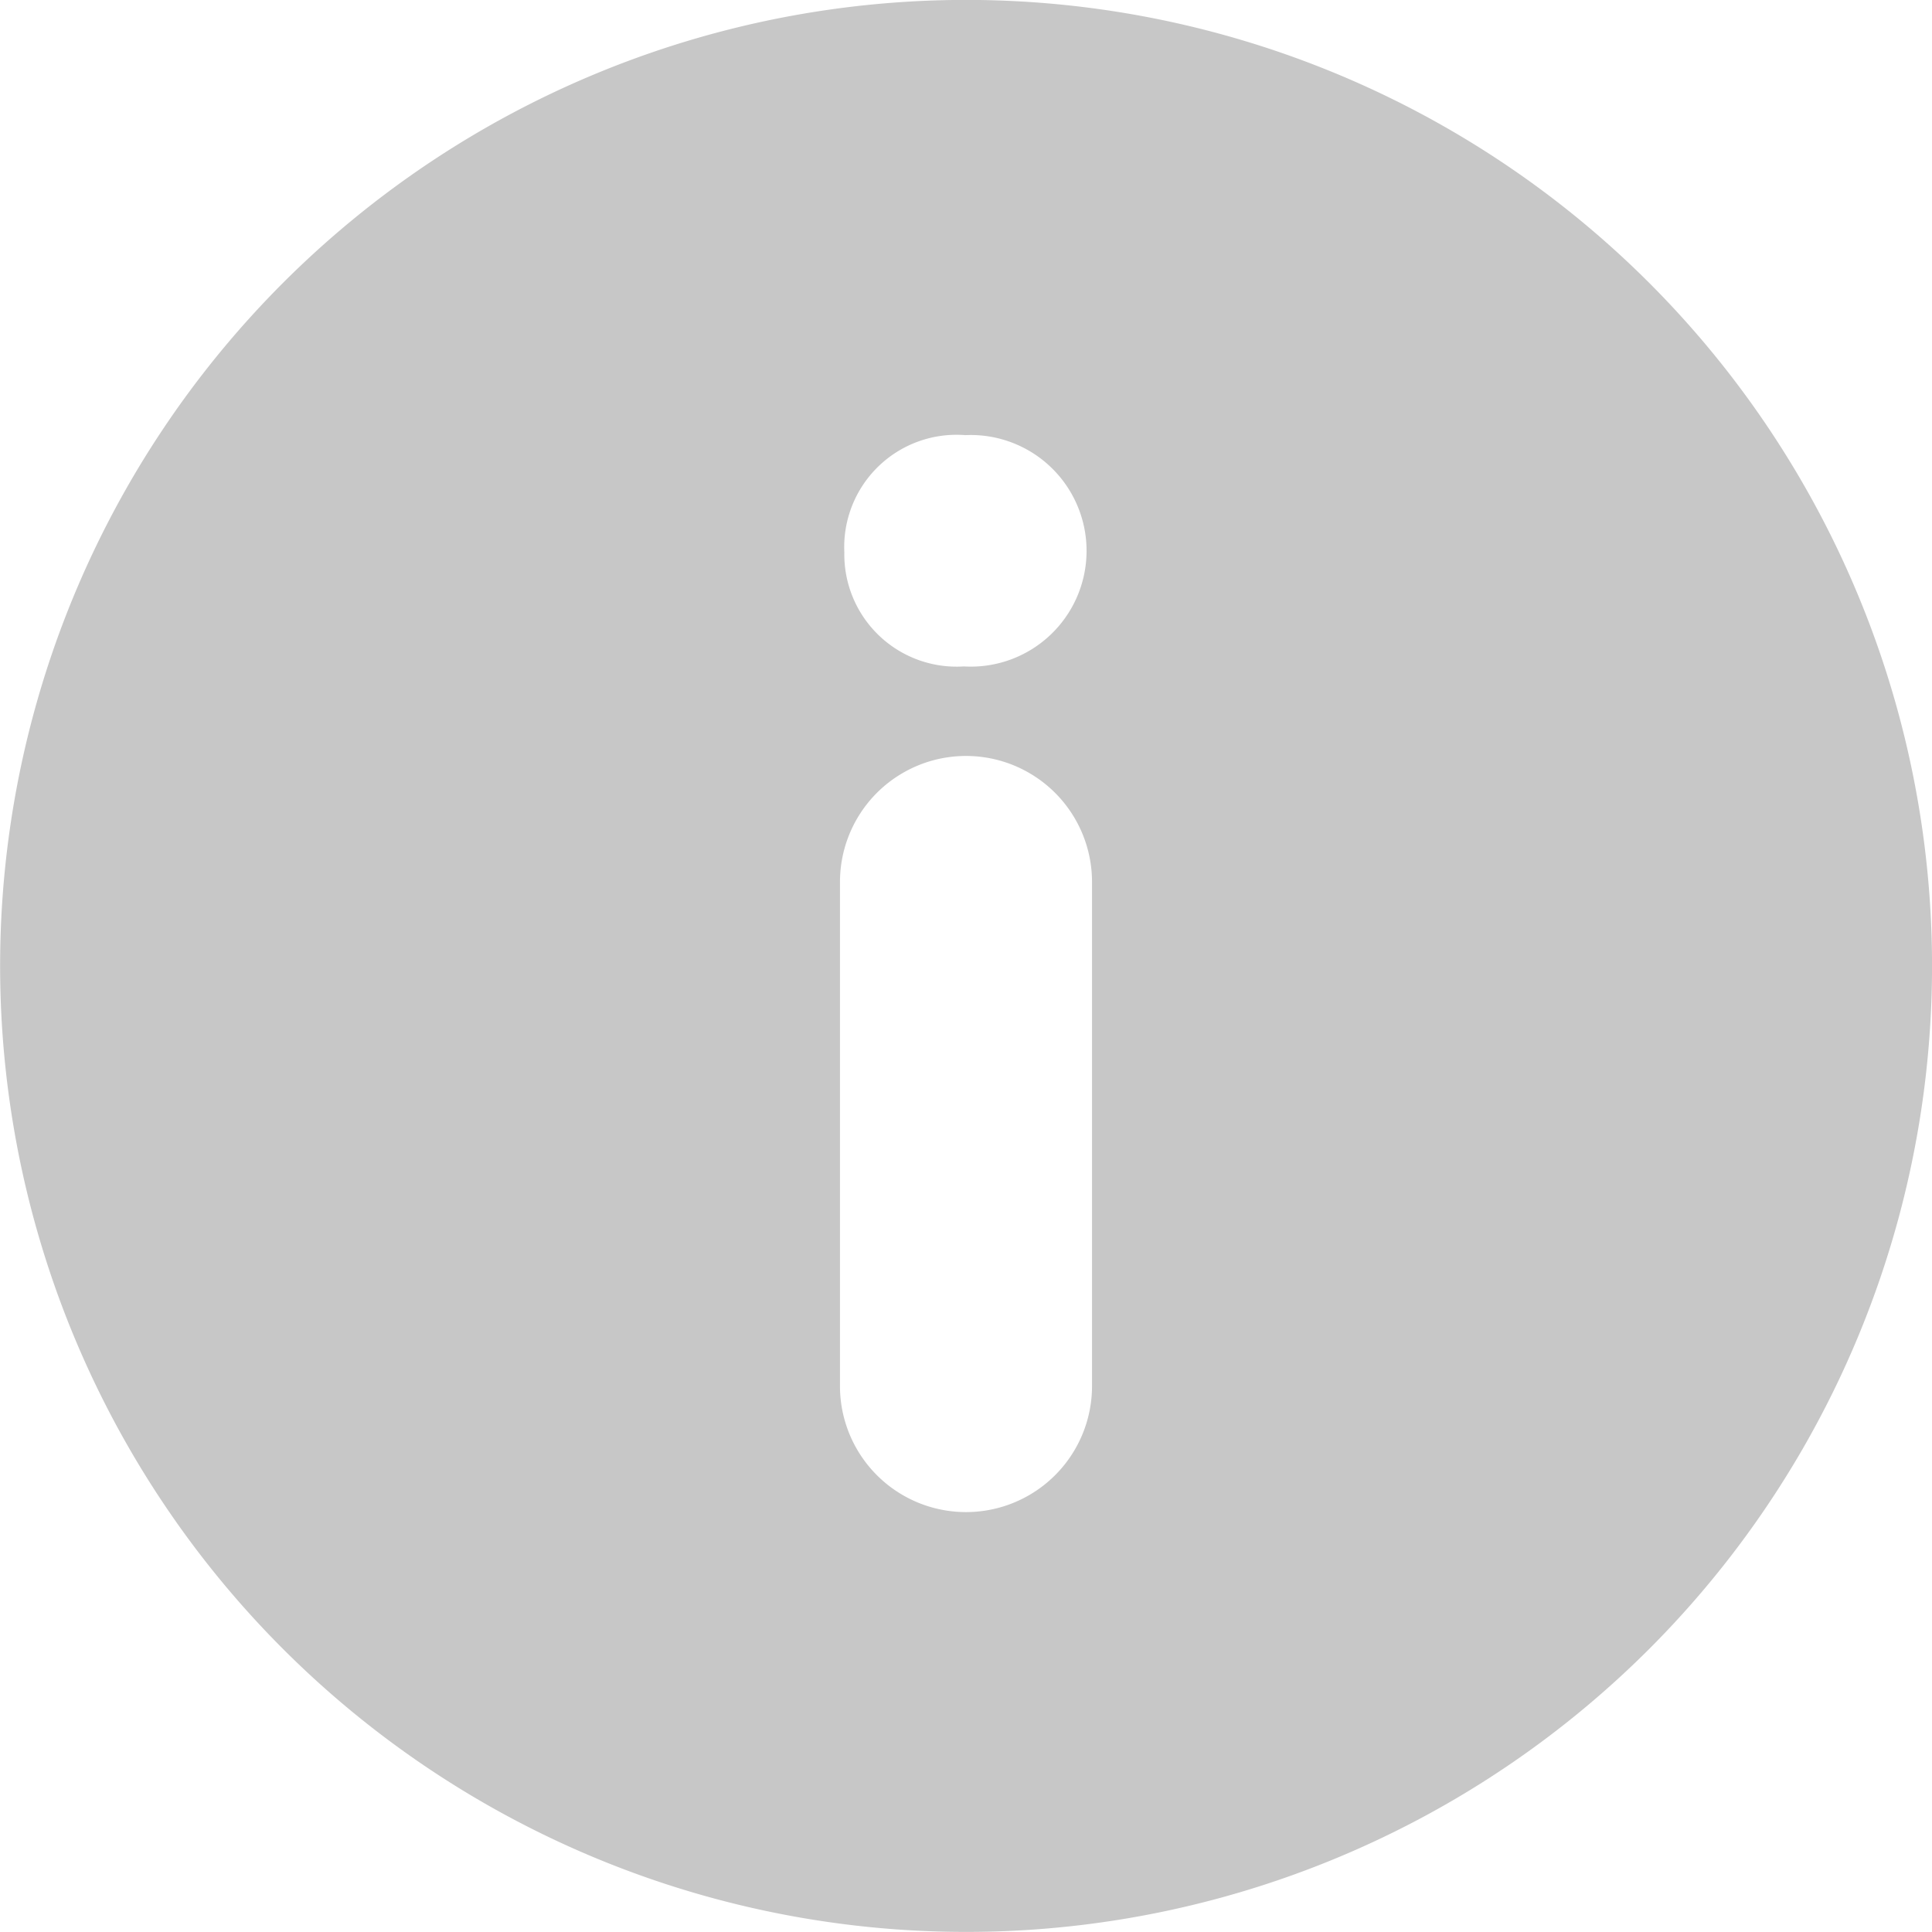 <svg xmlns="http://www.w3.org/2000/svg" width="11.544" height="11.544" viewBox="0 0 11.544 11.544"><defs><style>.a{fill:#c7c7c7;}</style></defs><g transform="translate(0 0)"><g transform="translate(0 0)"><path class="a" d="M9.854,1.69a5.772,5.772,0,1,0,0,8.163A5.773,5.773,0,0,0,9.854,1.69ZM6.525,8.282a.753.753,0,0,1-1.506,0V5.27a.753.753,0,0,1,1.506,0Zm-.766-4.3A.671.671,0,0,1,5.045,3.3a.671.671,0,0,1,.723-.7.692.692,0,1,1-.009,1.382Z" transform="translate(0 0)"/></g></g></svg>